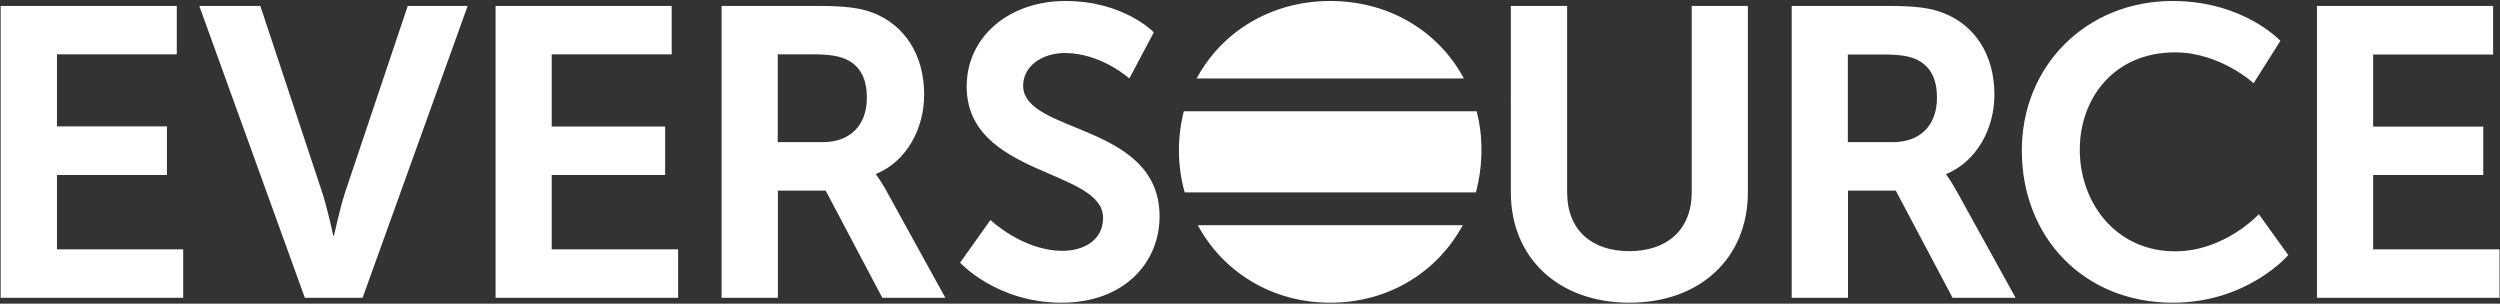 <svg version="1.2" xmlns="http://www.w3.org/2000/svg" viewBox="0 0 1523 185" width="1523" height="185">
	<rect x="0" y="0" width="1523" height="185" fill="#333333" stroke="none"/>
	<title>eversource-svg</title>
	<style>
		.s0 { fill: #ffffff } 
	</style>
	<g id="Layer">
		<path id="Layer" class="s0" d="m891.8 47.8h-162.8c15.2-28.4 45.3-47.2 81.4-47.2 36.2 0 66.2 18.8 81.4 47.2z"/>
		<path id="Layer" class="s0" d="m729.7 137.2h161.4c-15.4 28.4-45 47.2-80.7 47.2-35.6 0-65.3-18.7-80.7-47.2z"/>
		<path id="Layer" class="s0" d="m900.9 73.6q0.5 2.9 0.9 5.9 0.4 2.9 0.5 5.9 0.2 2.9 0.2 5.9c0 9-1.2 17.7-3.4 25.9h-177.4c-2.3-8.2-3.5-16.9-3.5-25.9q0-3 0.2-5.9 0.2-3 0.6-5.9 0.3-3 0.9-5.9 0.5-2.9 1.3-5.8h178.4q0.7 2.9 1.3 5.8z"/>
		<g id="Layer">
			<path id="Layer" fill-rule="evenodd" class="s0" d="m0.4 3.6h107.3v29.5h-73v43.9h67v29.6h-67v45.3h76.9v29.5h-111.2zm121 0h37.2l37.6 113.4c3.4 10.3 6.8 26.5 6.8 26.5h0.5c0 0 3.4-16.1 6.8-26.5l38.1-113.4h36.5l-64 177.8h-35.2zm180.5 0h107.3v29.5h-73.1v44h69.1v29.5h-69.1v45.3h77v29.5h-111.2zm137.7 0h-0.1c0 0 0.1 0 0.1 0zm58.1 0c18.4 0 26.6 1.4 33.9 4.1 19.1 7.3 31.4 25.3 31.4 49.9 0 20.8-10.7 40.7-29.2 48.3v0.6c0 0 2.2 2.7 6 9.4l36.1 65.5h-38.4l-34.5-65.3h-29.1v65.3h-34.3v-177.8zm-23.9 29.5v53.5h27.3c16.6 0 27-10 27-27.1 0-10.9-3.6-18.8-11.9-23-4.4-2.2-10.1-3.4-20.8-3.4zm129.6 100.9c0 0 19.6 18.8 43.9 18.8 12.8 0 24.7-6.4 24.7-20.1 0-29.8-83.1-25.3-83.1-80 0-30.3 25.8-52.1 60.2-52.1 35.6 0 53.8 19.1 53.8 19.1l-14.9 28.1c0 0-17.2-15.5-39.2-15.5-13.9 0-25.5 7.9-25.5 19.9 0 29.5 83.1 22.6 83.1 79.6 0 28.5-21.9 52.6-59.6 52.6-39.8 0-61.9-24.4-61.9-24.4 0 0 18.5-26 18.5-26zm317-130.4h34.3v113.6c0 22.9 14.9 35.8 37.8 35.8 23 0 38.1-12.9 38.1-36v-113.4h34.2v113.6c0 39.8-28.9 67.2-72.1 67.2-43.4 0-72.3-27.4-72.3-67.2zm171.1 0q0 0 0 0zm58.1 0c18.5 0 26.7 1.4 34 4.2 19.1 7.2 31.4 25.2 31.4 49.9 0 20.7-10.8 40.6-29.3 48.3v0.5c0 0 2.2 2.7 6 9.4l36.2 65.5h-38.4l-34.6-65.3h-29.1v65.3h-34.3v-177.8zm-23.9 29.6v53.4h27.3c16.6 0 27-10 27-27.1 0-10.9-3.6-18.8-11.9-23-4.4-2.2-10.1-3.3-20.8-3.3zm197.8-32.6c43.4 0 65.7 24.3 65.7 24.3l-16.3 25.8c0 0-20.3-18.8-47.9-18.8-36.9 0-58 27.7-58 59.3 0 32.2 21.9 61.9 58.1 61.9 30.2 0 51-22.6 51-22.6l17.9 24.9c0 0-24.7 29-70.3 29-54.5 0-92-40.1-92-92.6-0.1-51.6 39.2-91.2 91.8-91.2zm88 3h107.3v29.6h-73.1v43.9h67.1v29.5h-67.1v45.3h77v29.5h-111.2z"/>
		</g>
	</g>
</svg>